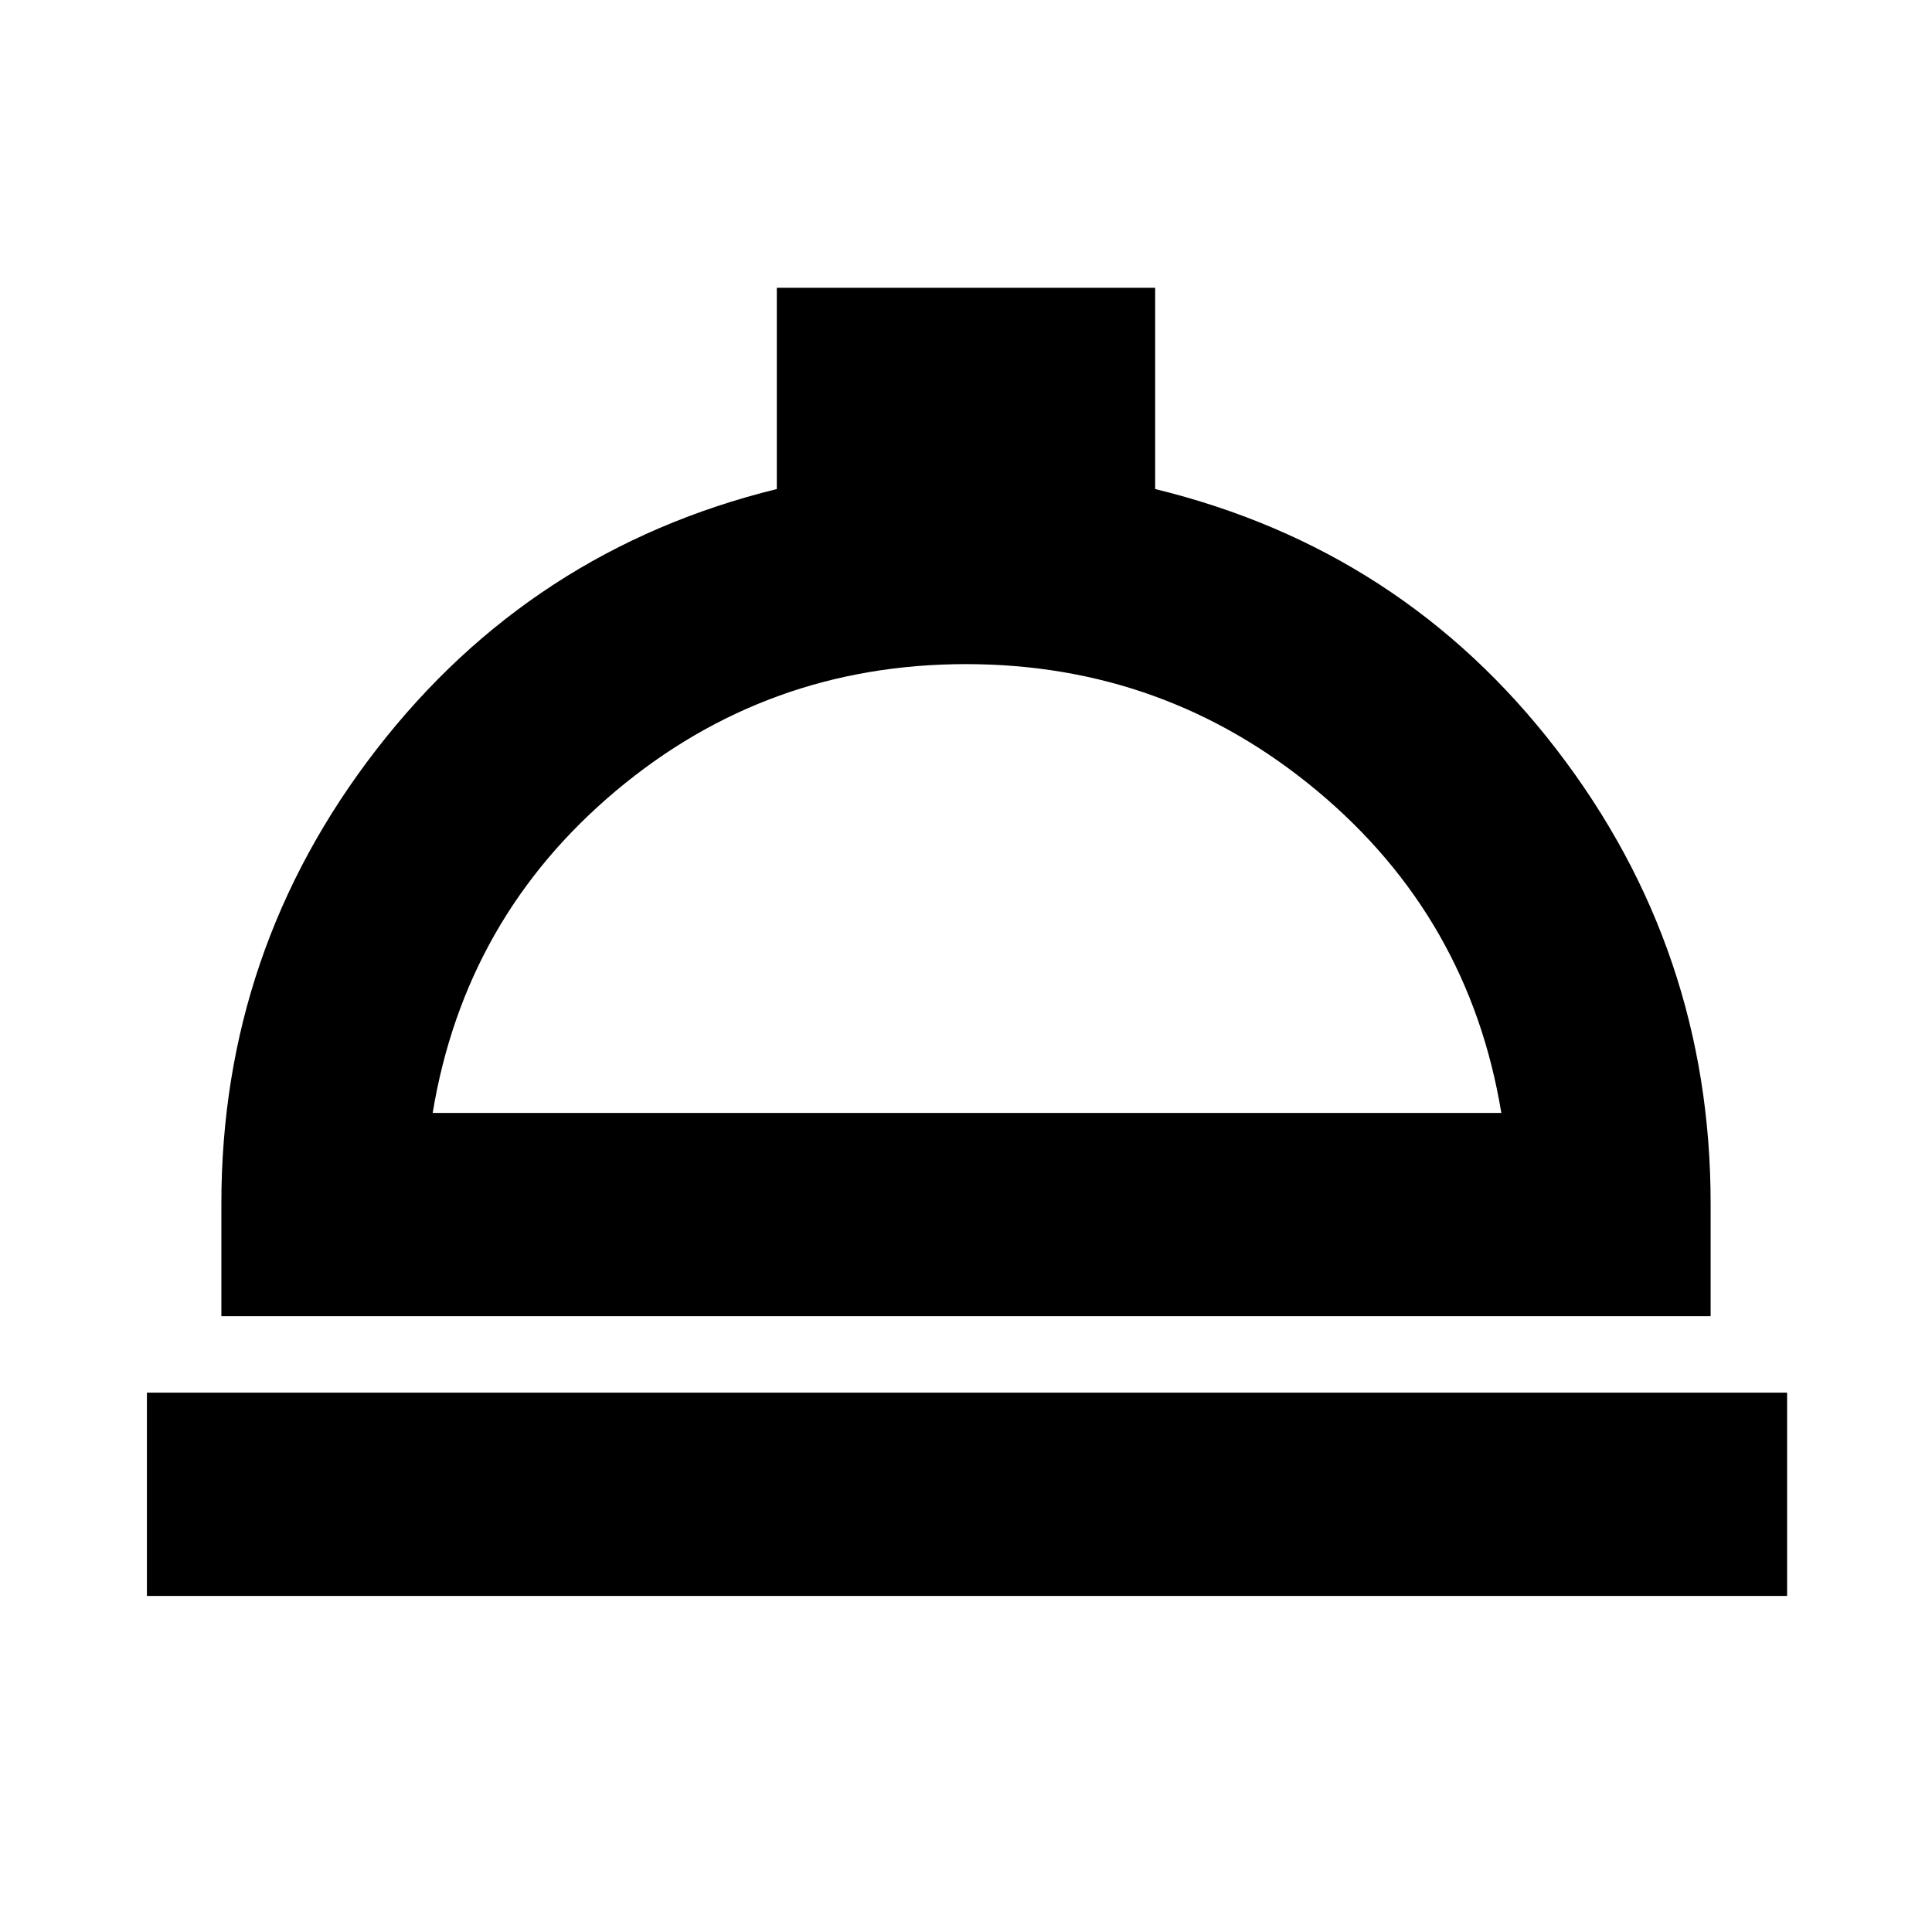 <svg xmlns="http://www.w3.org/2000/svg" height="24" width="24"><path d="M1.825 19.825V17.3H22.2v2.525Zm.925-3.475v-1.4q0-3.15 1.925-5.638Q6.6 6.825 9.65 6.075v-2.5h4.7v2.5q3.075.75 4.987 3.237Q21.25 11.8 21.25 14.95v1.4Zm2.625-2.525H18.65q-.4-2.425-2.287-4Q14.475 8.25 12 8.25q-2.475 0-4.35 1.575-1.875 1.575-2.275 4Zm6.65 0Z"/></svg>